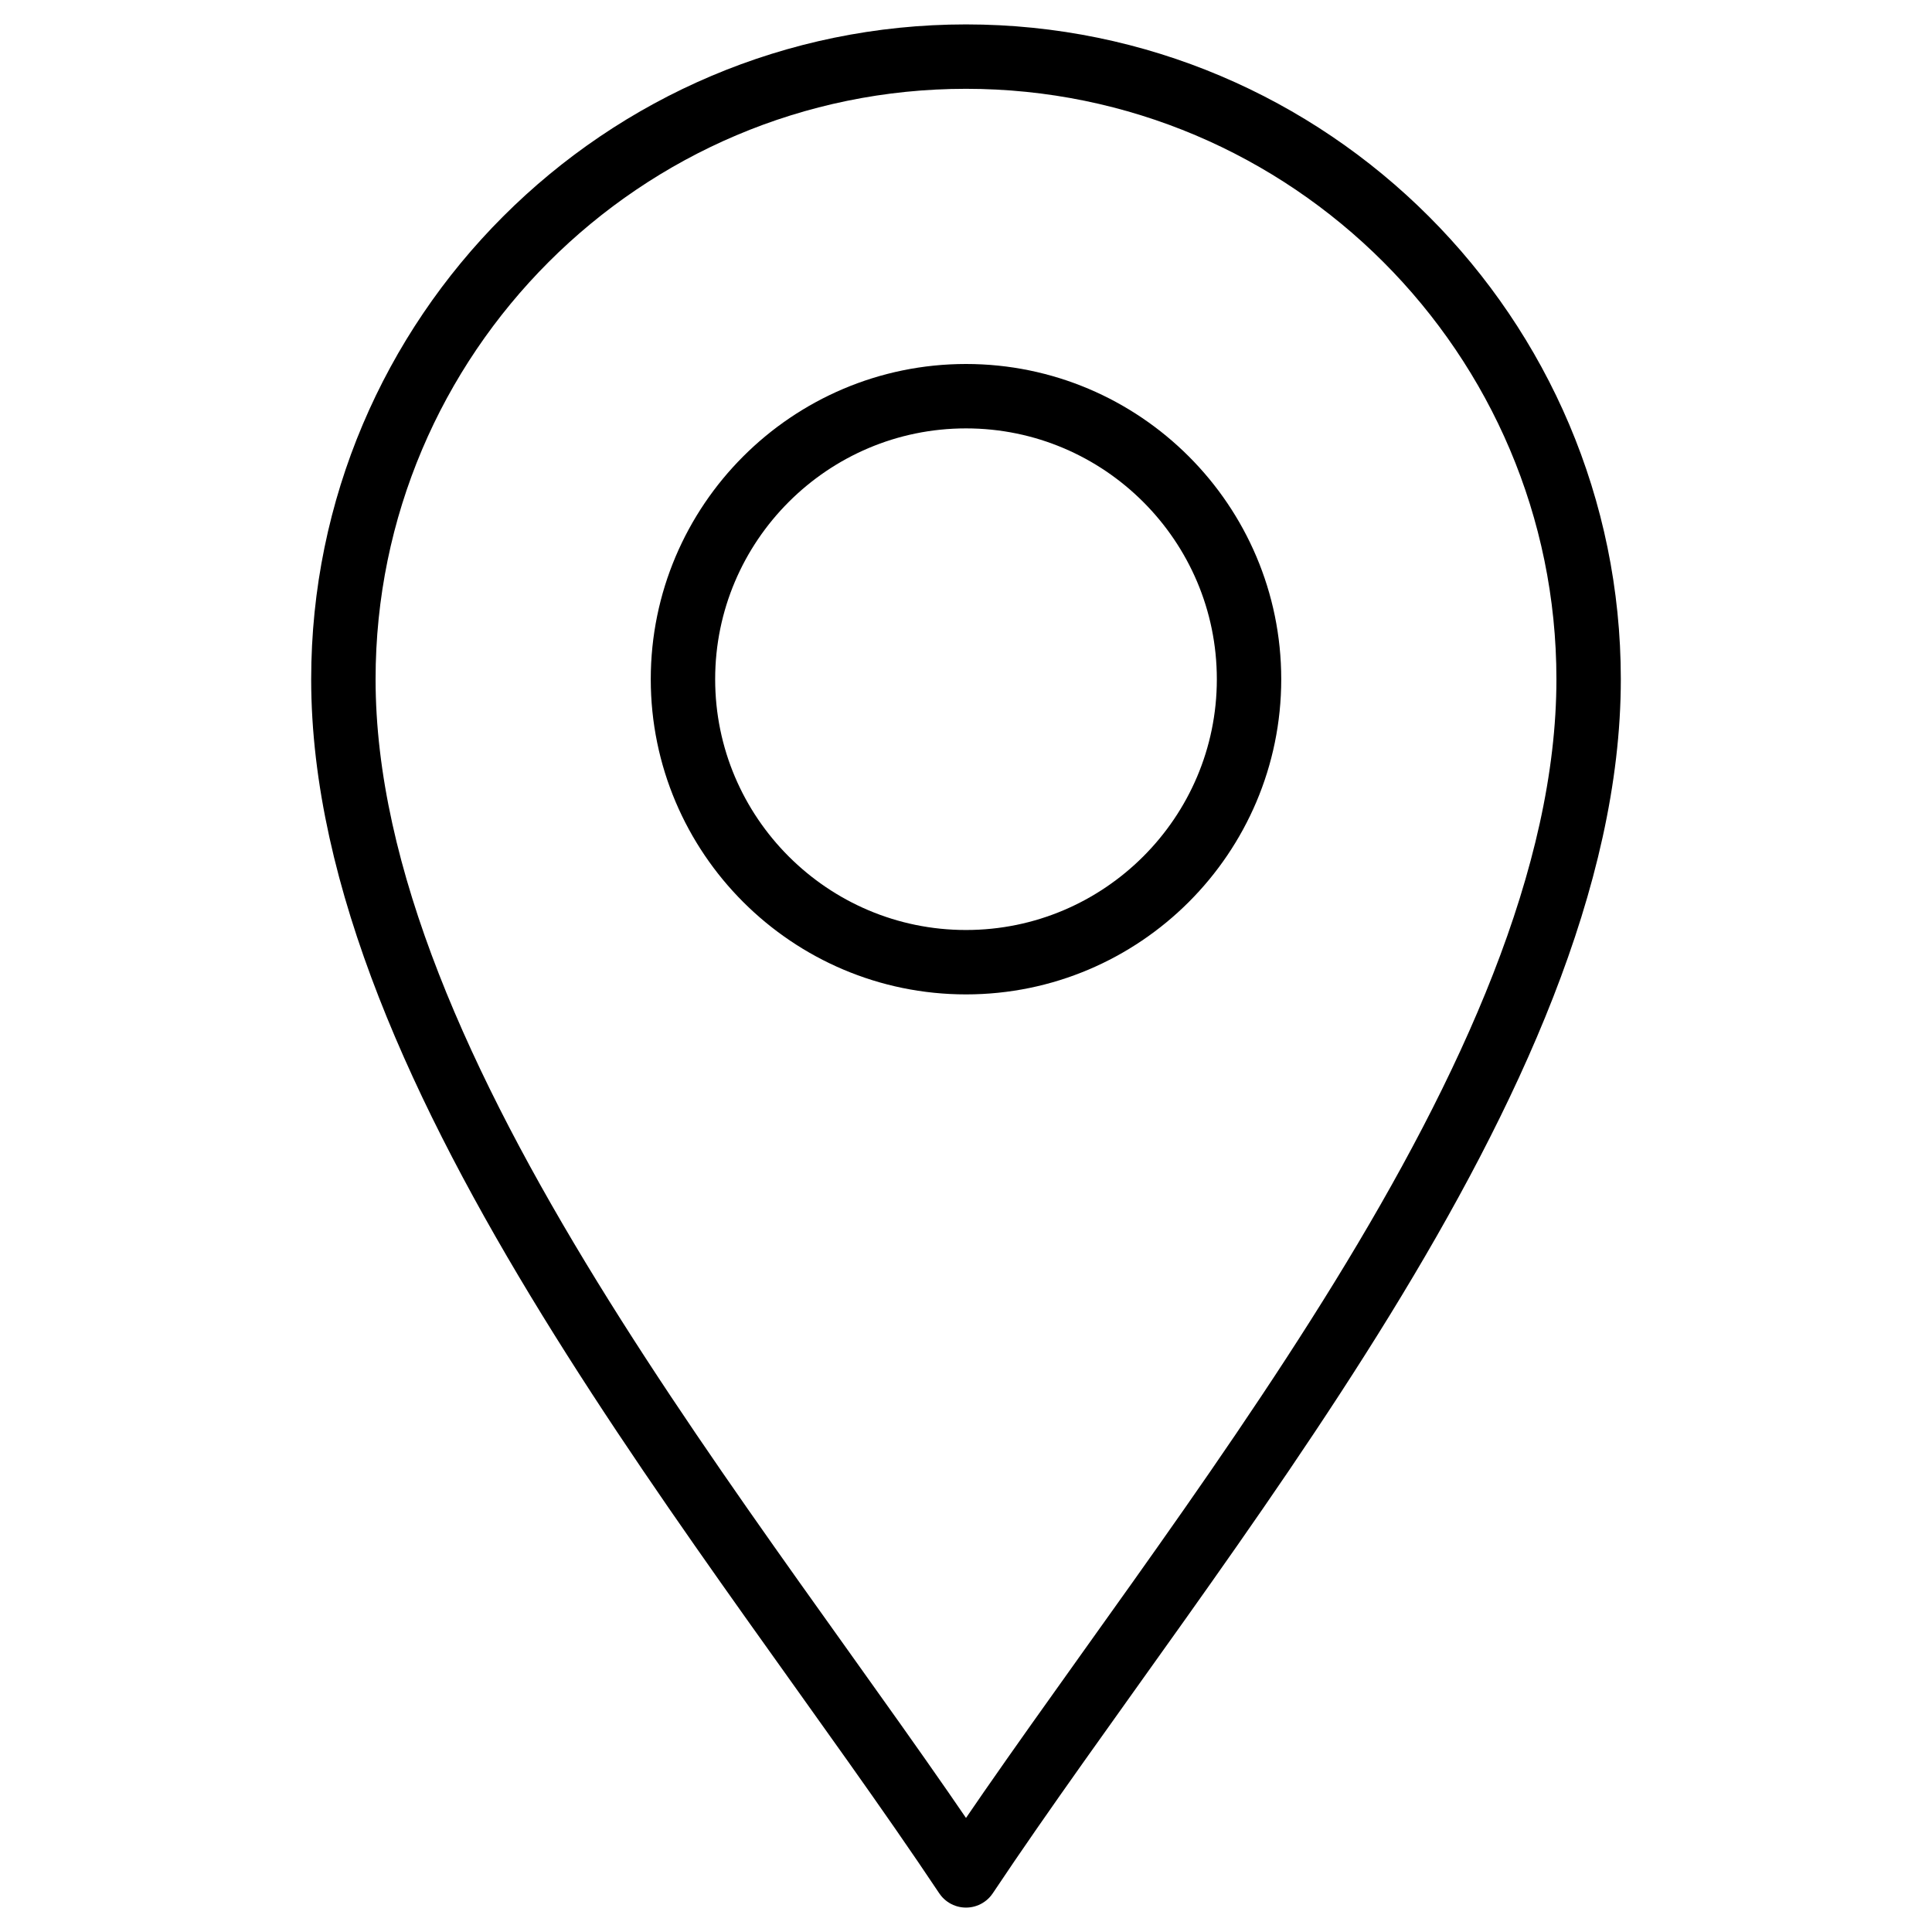 <svg width="30" height="30" viewBox="0 0 30 30" fill="none" xmlns="http://www.w3.org/2000/svg">
<g clip-path="url(#clip0_2671_3670)">
<path d="M15 29.121C11.484 23.848 5.332 16.699 5.332 10.547C5.332 5.216 9.669 0.879 15 0.879C20.331 0.879 24.668 5.216 24.668 10.547C24.668 16.699 18.516 23.848 15 29.121Z" stroke="black" stroke-miterlimit="10" stroke-linecap="round" stroke-linejoin="round"/>
<path d="M15 14.941C12.577 14.941 10.605 12.97 10.605 10.547C10.605 8.124 12.577 6.152 15 6.152C17.423 6.152 19.395 8.124 19.395 10.547C19.395 12.97 17.423 14.941 15 14.941Z" stroke="black" stroke-miterlimit="10" stroke-linecap="round" stroke-linejoin="round"/>
</g>
<defs>
<clipPath id="clip0_2671_3670">
<rect width="30" height="30" fill="white"/>
</clipPath>
</defs>
</svg>
